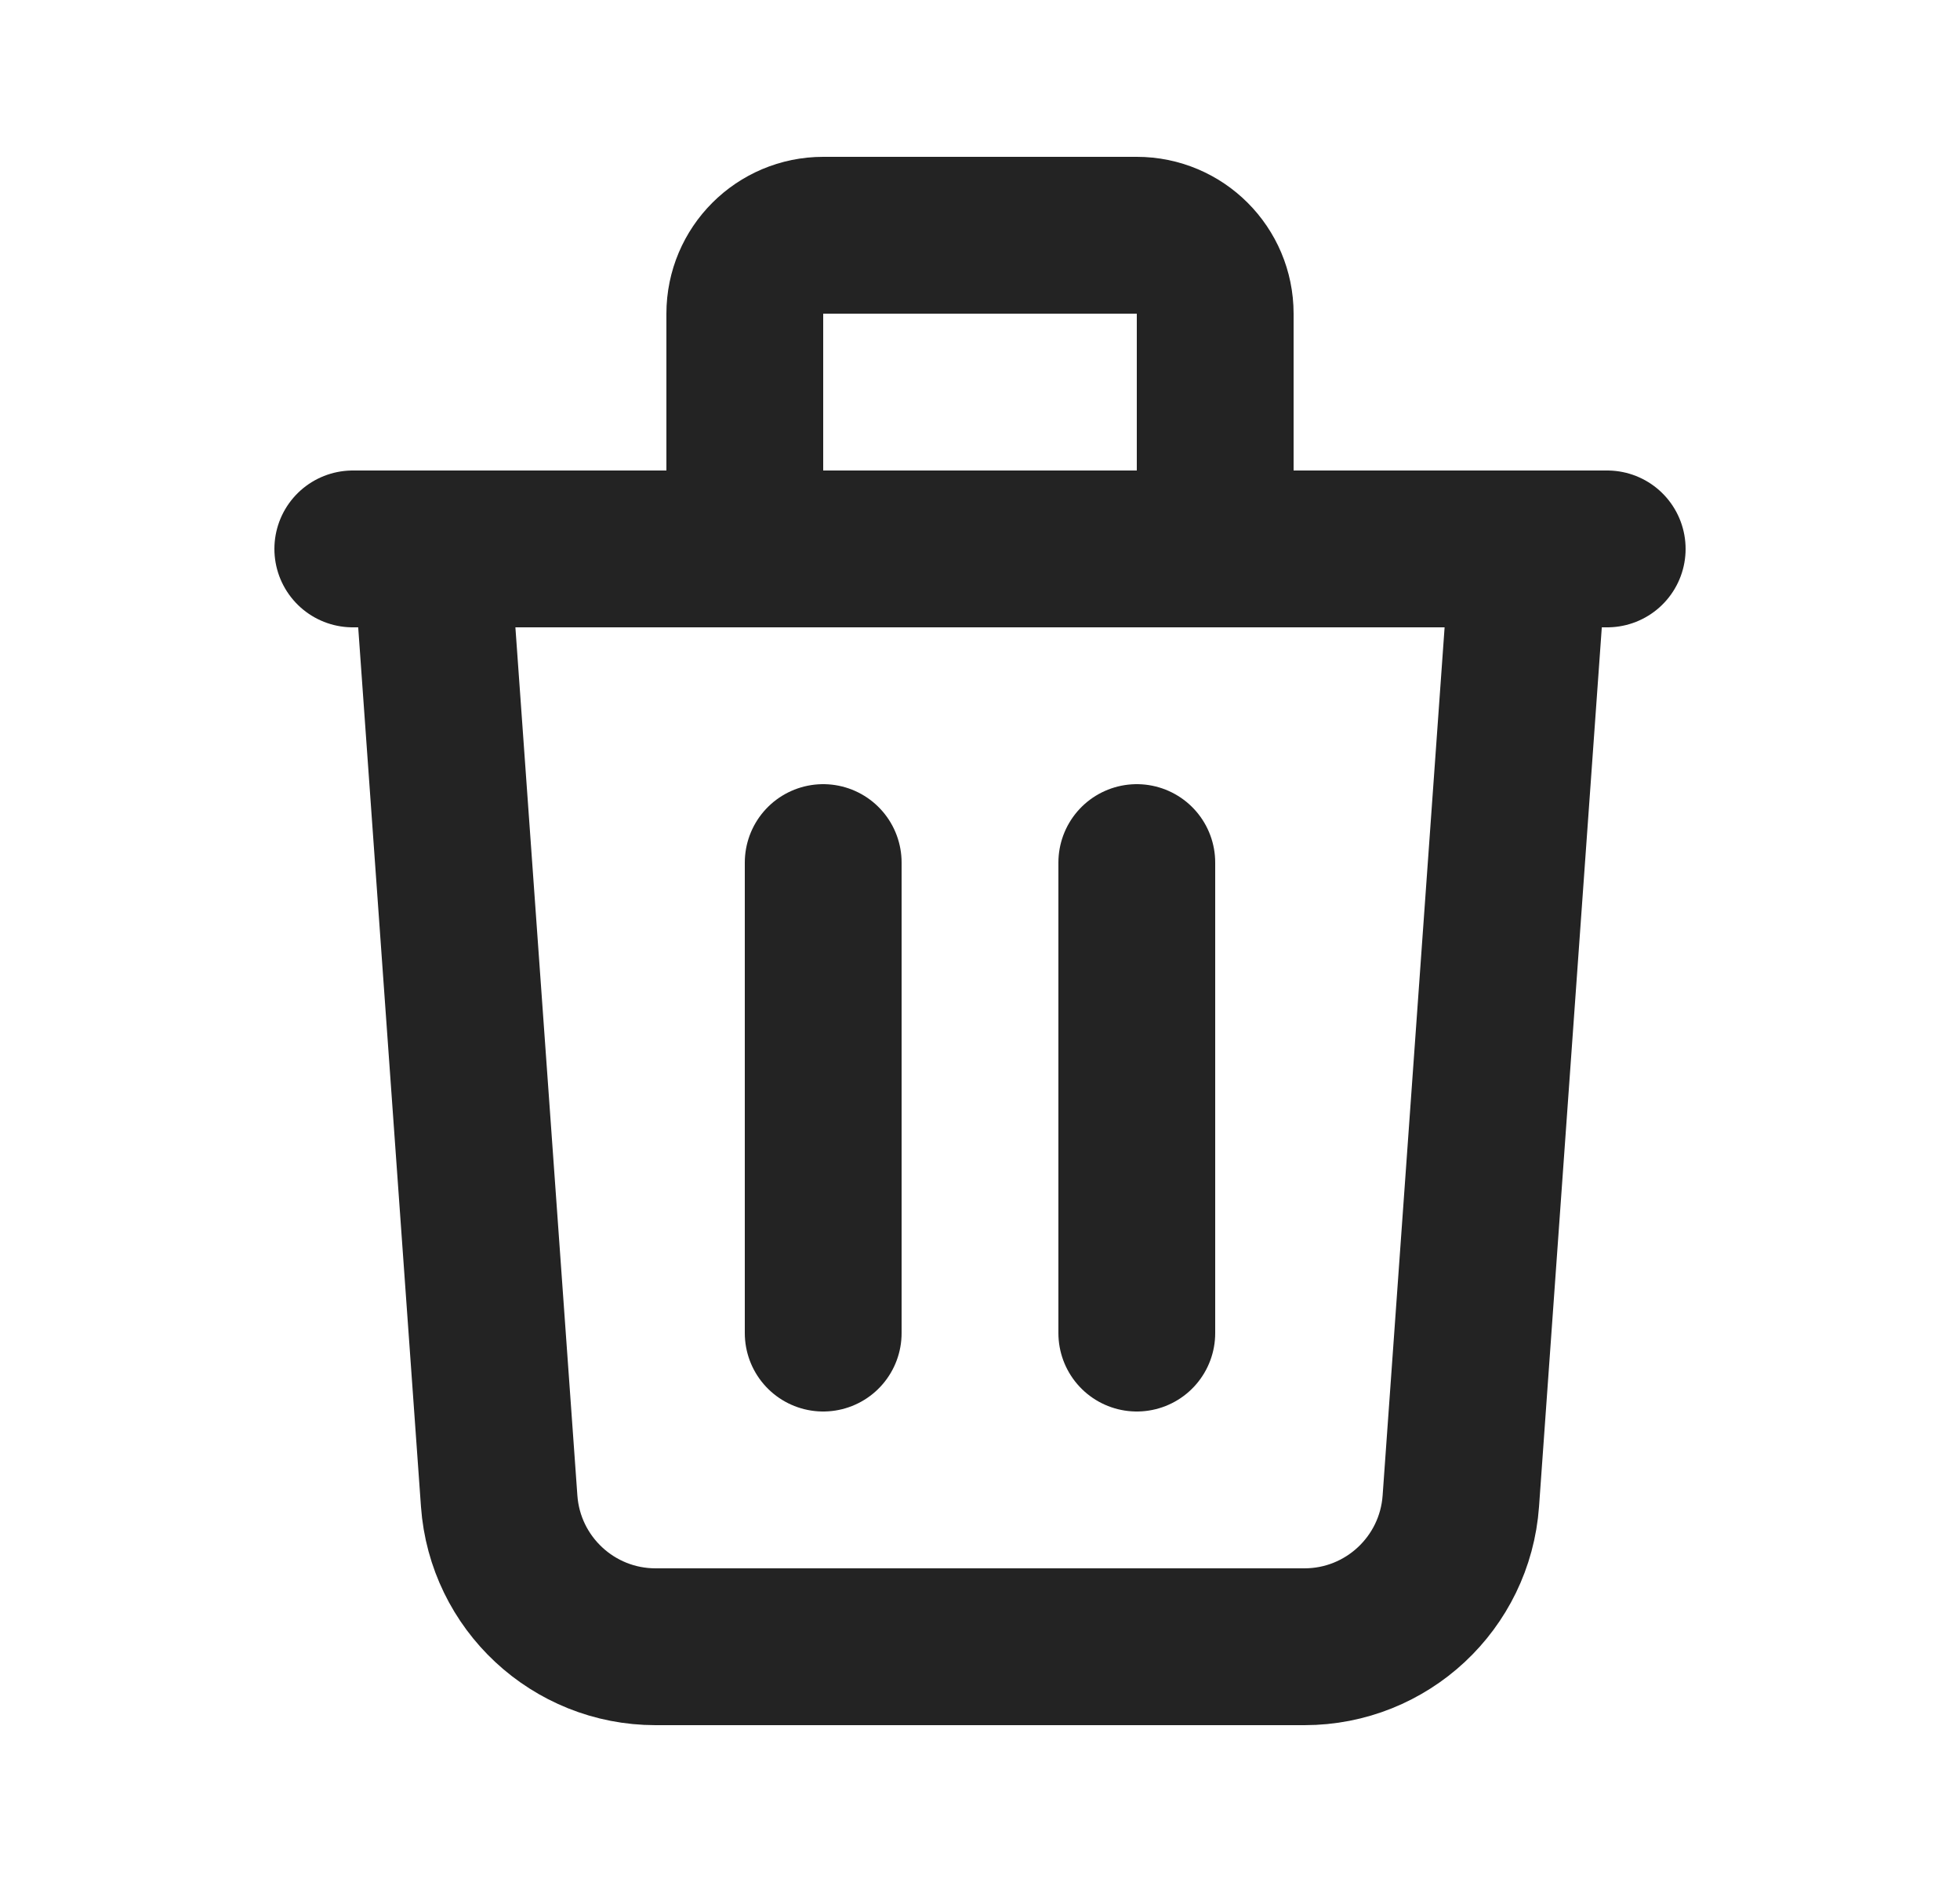 <svg width="25" height="24" viewBox="0 0 25 24" fill="none" xmlns="http://www.w3.org/2000/svg">
<path d="M19.5 7L18.633 19.142C18.558 20.189 17.687 21 16.638 21H8.362C7.313 21 6.442 20.189 6.367 19.142L5.5 7M10.5 11V17M14.5 11V17M15.5 7V4C15.5 3.448 15.052 3 14.5 3H10.5C9.948 3 9.5 3.448 9.5 4V7M4.5 7H20.5" stroke="#232323" stroke-width="2" stroke-linecap="round" stroke-linejoin="round"/>
</svg>
